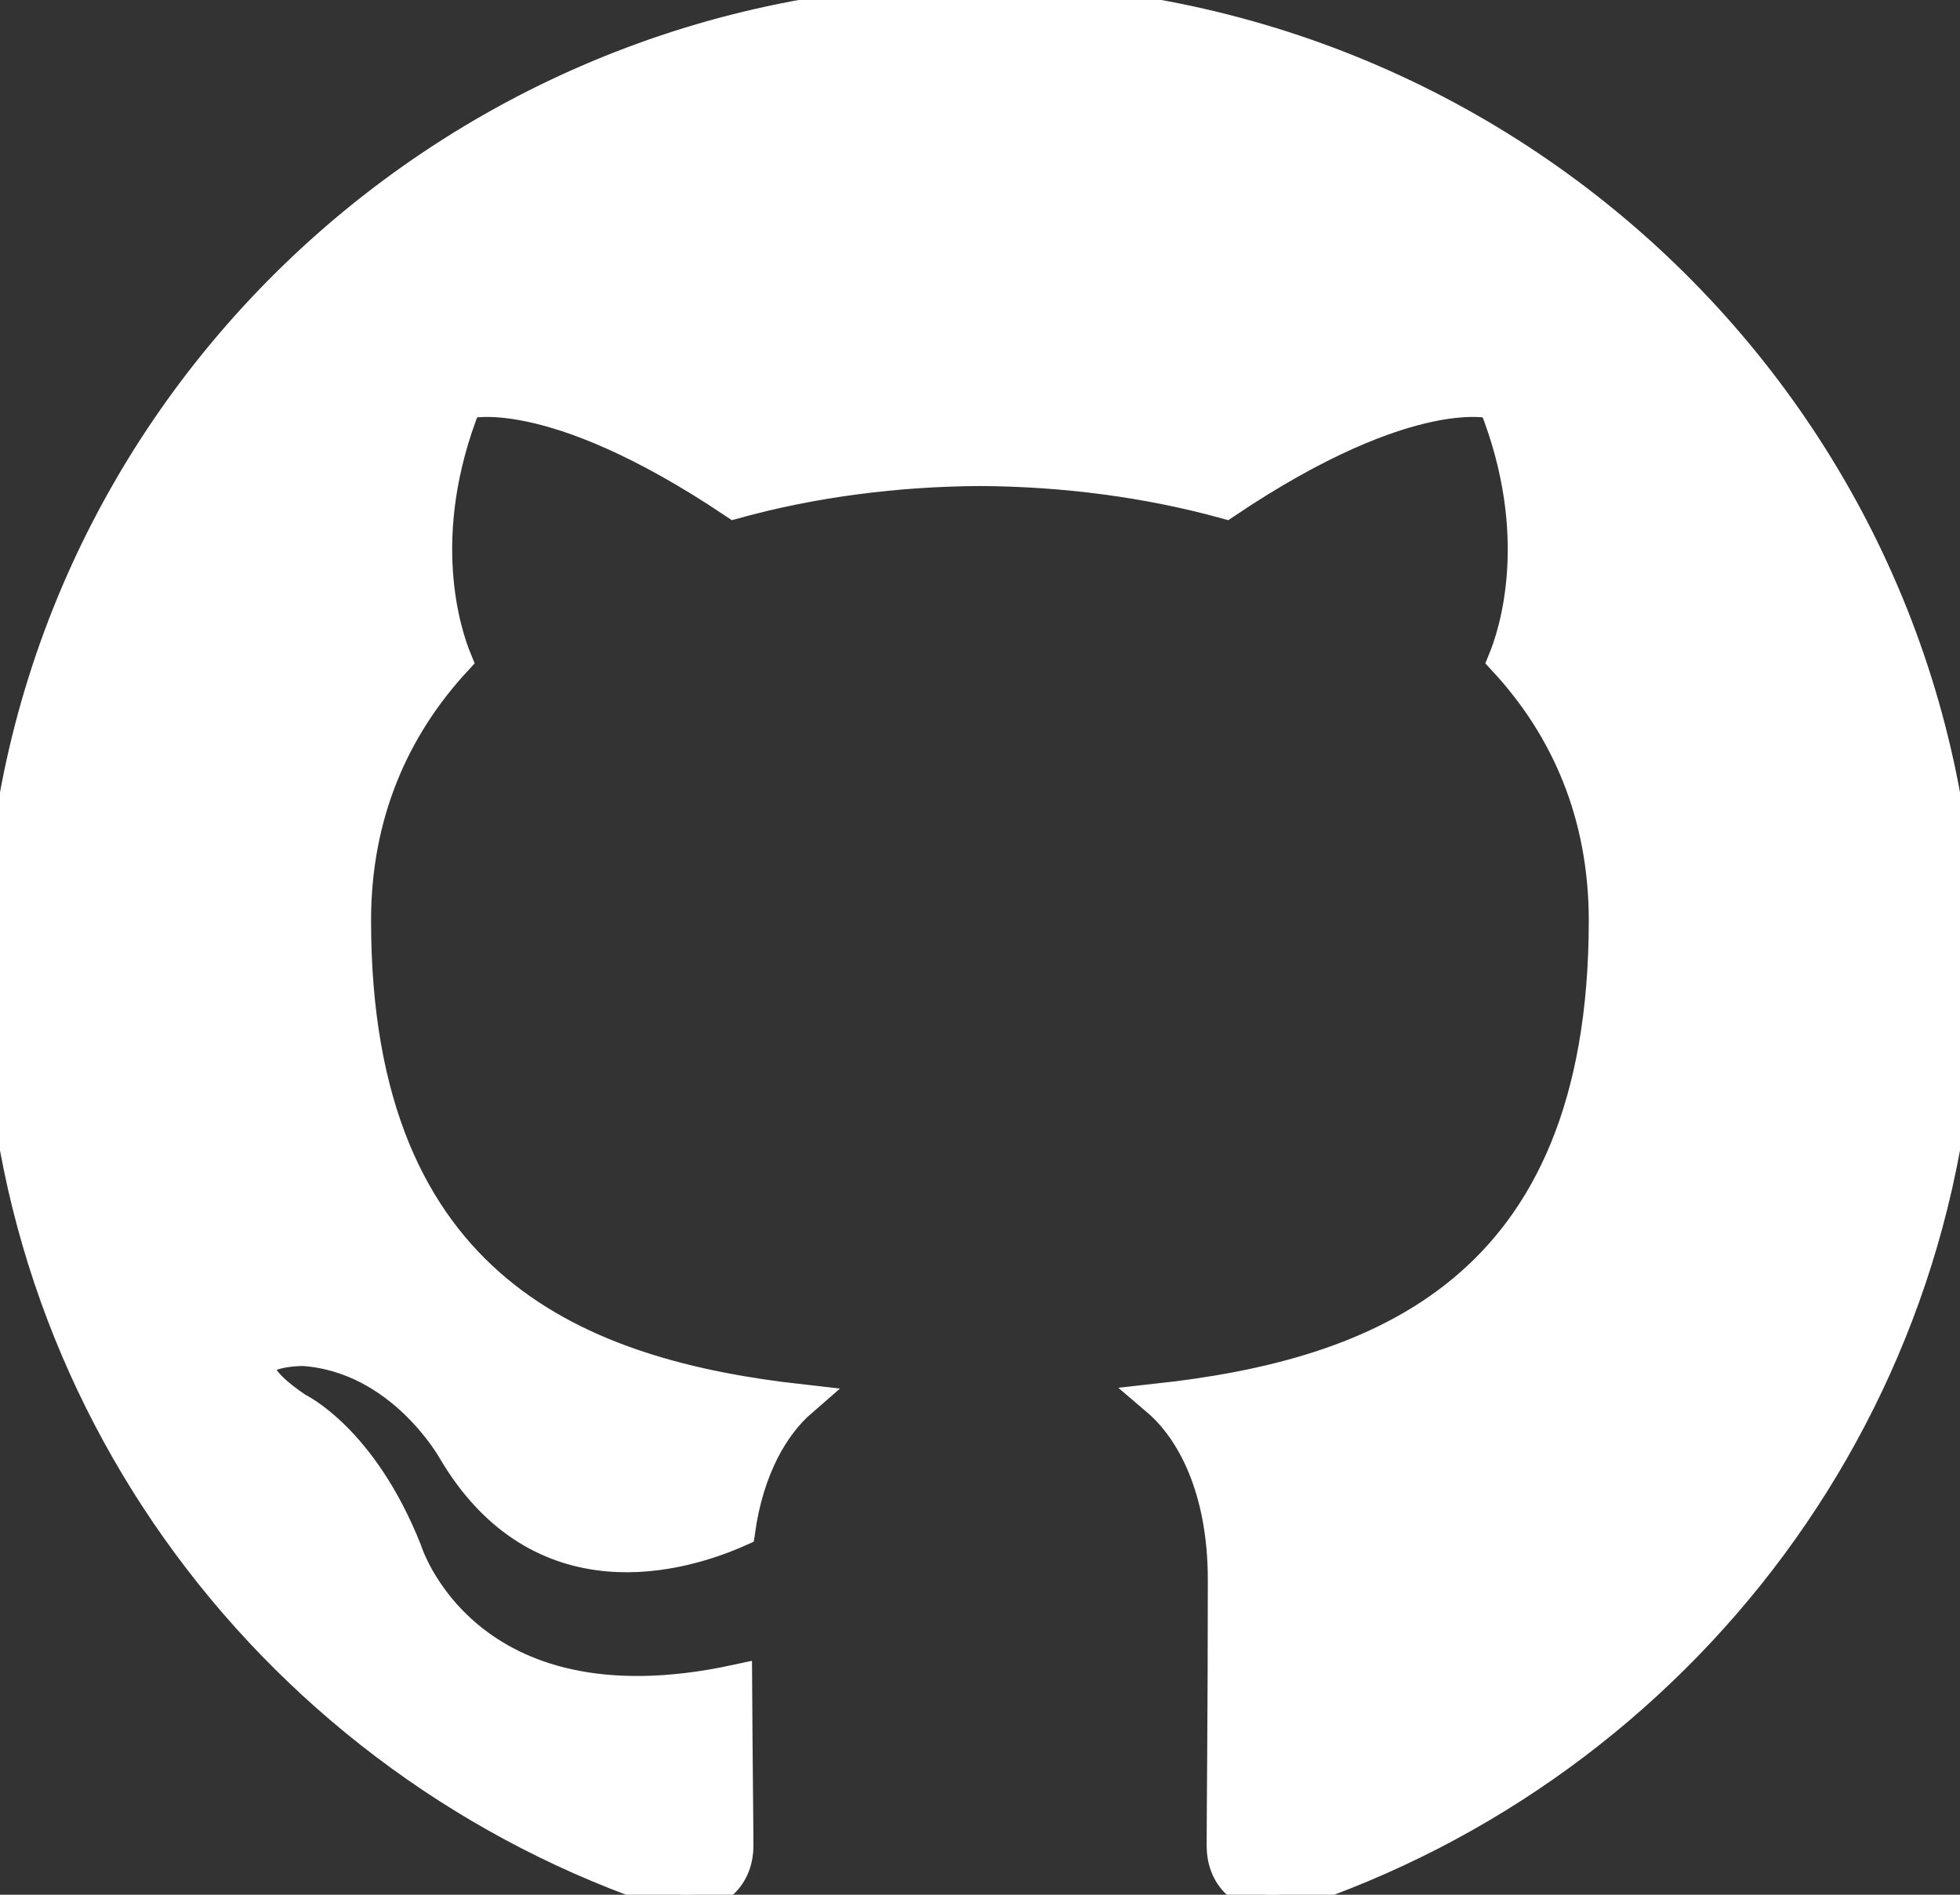 <?xml version="1.0" encoding="UTF-8" standalone="no"?>
<svg width="60px" height="58px" viewBox="0 0 60 58" version="1.1" xmlns="http://www.w3.org/2000/svg" xmlns:xlink="http://www.w3.org/1999/xlink">
    <rect x="0" y="0" width="60" height="58" fill="#333333" stroke="none"/>
    <!-- Generator: Sketch 3.6.1 (26313) - http://www.bohemiancoding.com/sketch -->
    <title>github</title>
    <desc>Created with Sketch.</desc>
    <defs></defs>
    <g id="Main" stroke="none" stroke-width="1" fill="none" fill-rule="evenodd">
        <g id="Desktop-HD" transform="translate(-570, -2839)" stroke="#FFFFFF" fill="#FFFFFF">
            <g id="section-3" transform="translate(0, 2160)">
                <g id="images" transform="translate(250, 359)">
                    <g id="github" transform="translate(320, 320)">
                        <path d="M0,29.735 C0,42.872 8.595,54.016 20.516,57.947 C22.017,58.221 22.564,57.303 22.564,56.514 C22.564,55.808 22.538,53.939 22.524,51.458 C14.179,53.254 12.418,47.472 12.418,47.472 C11.054,44.036 9.087,43.122 9.087,43.122 C6.363,41.278 9.293,41.315 9.293,41.315 C12.304,41.525 13.888,44.38 13.888,44.38 C16.564,48.923 20.91,47.61 22.619,46.849 C22.892,44.929 23.667,43.618 24.524,42.875 C17.862,42.125 10.859,39.573 10.859,28.18 C10.859,24.934 12.028,22.278 13.947,20.201 C13.638,19.449 12.608,16.424 14.242,12.332 C14.242,12.332 16.759,11.533 22.491,15.38 C24.883,14.72 27.45,14.391 30.001,14.378 C32.55,14.391 35.115,14.72 37.511,15.38 C43.239,11.533 45.753,12.332 45.753,12.332 C47.39,16.424 46.361,19.449 46.053,20.201 C47.976,22.278 49.136,24.934 49.136,28.18 C49.136,39.603 42.121,42.116 35.439,42.852 C36.515,43.77 37.474,45.584 37.474,48.357 C37.474,52.333 37.438,55.54 37.438,56.514 C37.438,57.31 37.979,58.236 39.5,57.945 C51.412,54.005 60,42.868 60,29.735 C60,13.312 46.567,0 29.997,0 C13.433,0 0,13.312 0,29.735 Z" id="Fill-50"></path>
                    </g>
                </g>
            </g>
        </g>
    </g>
</svg>